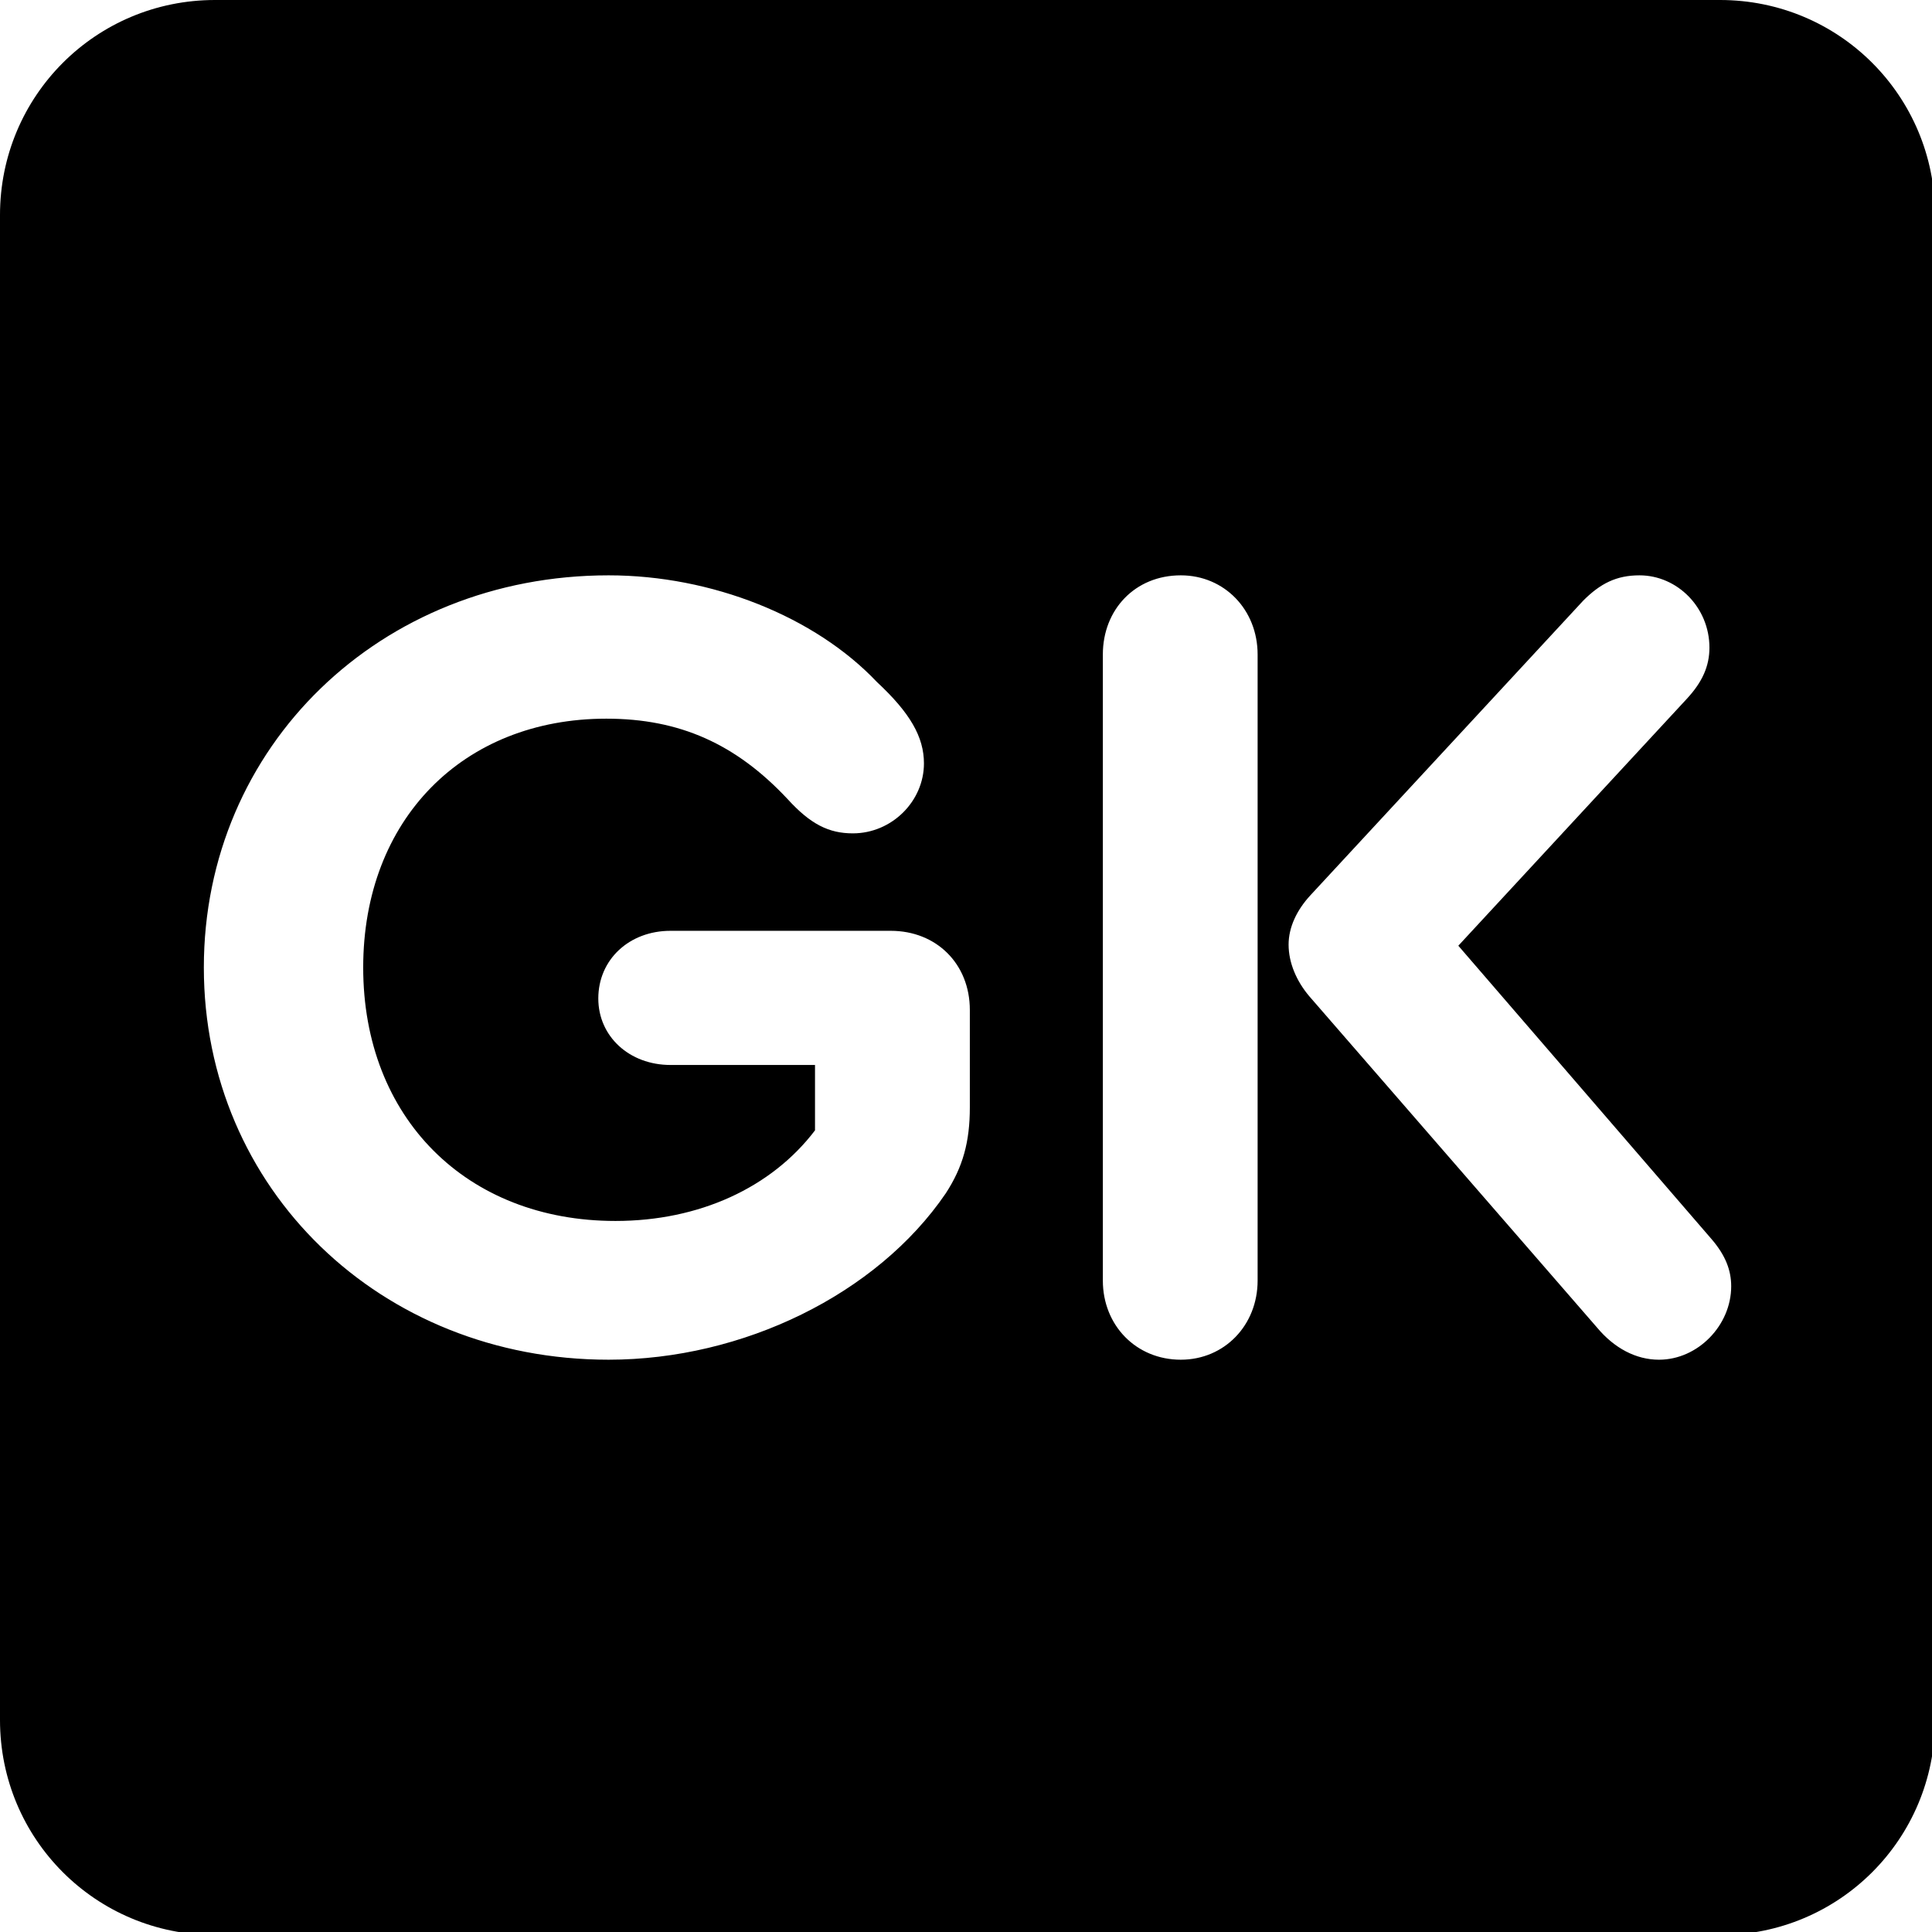 <?xml version="1.0" encoding="UTF-8" standalone="no"?>
<svg
   xmlns:dc="http://purl.org/dc/elements/1.1/"
   xmlns:cc="http://creativecommons.org/ns#"
   xmlns:rdf="http://www.w3.org/1999/02/22-rdf-syntax-ns#"
   xmlns:svg="http://www.w3.org/2000/svg"
   xmlns="http://www.w3.org/2000/svg"
   xmlns:sodipodi="http://sodipodi.sourceforge.net/DTD/sodipodi-0.dtd"
   xmlns:inkscape="http://www.inkscape.org/namespaces/inkscape"
   width="108"
   height="108"
   viewBox="0 0 28.575 28.575"
   version="1.1"
   id="svg8"
   inkscape:version="1.0.1 (3bc2e813f5, 2020-09-07)"
   sodipodi:docname="gk.svg">
  <defs
     id="defs2" />
  <sodipodi:namedview
     id="base"
     pagecolor="#ffffff"
     bordercolor="#666666"
     borderopacity="1.0"
     inkscape:pageopacity="0.0"
     inkscape:pageshadow="2"
     inkscape:zoom="2.8"
     inkscape:cx="26.858507"
     inkscape:cy="68.598214"
     inkscape:document-units="mm"
     inkscape:current-layer="layer1"
     inkscape:document-rotation="0"
     showgrid="false"
     units="px"
     inkscape:window-width="1294"
     inkscape:window-height="1041"
     inkscape:window-x="78"
     inkscape:window-y="0"
     inkscape:window-maximized="0" />
  <g
     inkscape:label="Ebene 1"
     inkscape:groupmode="layer"
     id="layer1">
    <path
       id="rect833"
       style="fill:#000000;fill-opacity:1;stroke:none;stroke-width:1.002;stroke-linecap:round;stroke-linejoin:round;paint-order:markers stroke fill"
       d="M 12 0 C 5.352 1.1842379e-15 -1.1842379e-15 5.352 0 12 L 0 96 C 1.1842379e-15 102.648 5.352 108 12 108 L 96 108 C 102.648 108 108 102.648 108 96 L 108 12 C 108 5.352 102.648 -1.1842379e-15 96 0 L 12 0 z M 33.969 32.111 C 39.729 32.111 45.487 34.416 48.943 38.064 C 50.799 39.792 51.568 41.135 51.568 42.607 C 51.568 44.719 49.776 46.512 47.6 46.512 C 46.256 46.512 45.231 46 43.951 44.592 C 41.071 41.52 37.936 40.111 33.84 40.111 C 25.84 40.111 20.271 45.744 20.271 54 C 20.271 62.384 26.032 68.145 34.352 68.145 C 39.024 68.145 43.056 66.288 45.488 63.088 L 45.488 59.439 L 37.424 59.439 C 35.12 59.439 33.393 57.841 33.393 55.729 C 33.393 53.553 35.12 51.951 37.424 51.951 L 49.713 51.951 C 52.273 51.951 54.129 53.807 54.129 56.367 L 54.129 61.809 C 54.129 63.729 53.743 65.135 52.783 66.607 C 48.943 72.239 41.457 75.889 33.969 75.889 C 21.233 75.889 11.377 66.352 11.377 54 C 11.377 41.648 21.233 32.111 33.969 32.111 z M 65.904 32.111 C 68.336 32.111 70.191 34.031 70.191 36.527 L 70.191 71.473 C 70.191 73.969 68.336 75.889 65.904 75.889 C 63.408 75.889 61.553 73.969 61.553 71.473 L 61.553 36.527 C 61.553 34.031 63.344 32.111 65.904 32.111 z M 91.504 32.111 C 93.616 32.111 95.408 33.905 95.408 36.145 C 95.408 37.169 95.023 38.063 94.127 39.023 L 81.393 52.783 L 95.535 69.168 C 96.303 70.064 96.623 70.895 96.623 71.791 C 96.623 73.967 94.768 75.889 92.592 75.889 C 91.312 75.889 90.097 75.248 89.137 74.096 L 73.072 55.6 C 72.368 54.768 71.92 53.745 71.92 52.721 C 71.92 51.761 72.369 50.801 73.137 49.969 L 88.367 33.52 C 89.327 32.56 90.224 32.111 91.504 32.111 z "
       transform="scale(0.265)" />
    <g
       aria-label="GK"
       id="text837"
       style="font-size:16.933px;line-height:1.25;font-family:'Cera Round Pro';-inkscape-font-specification:'Cera Round Pro';fill:#ffffff;fill-opacity:1;stroke-width:0.265" />
  </g>
</svg>
